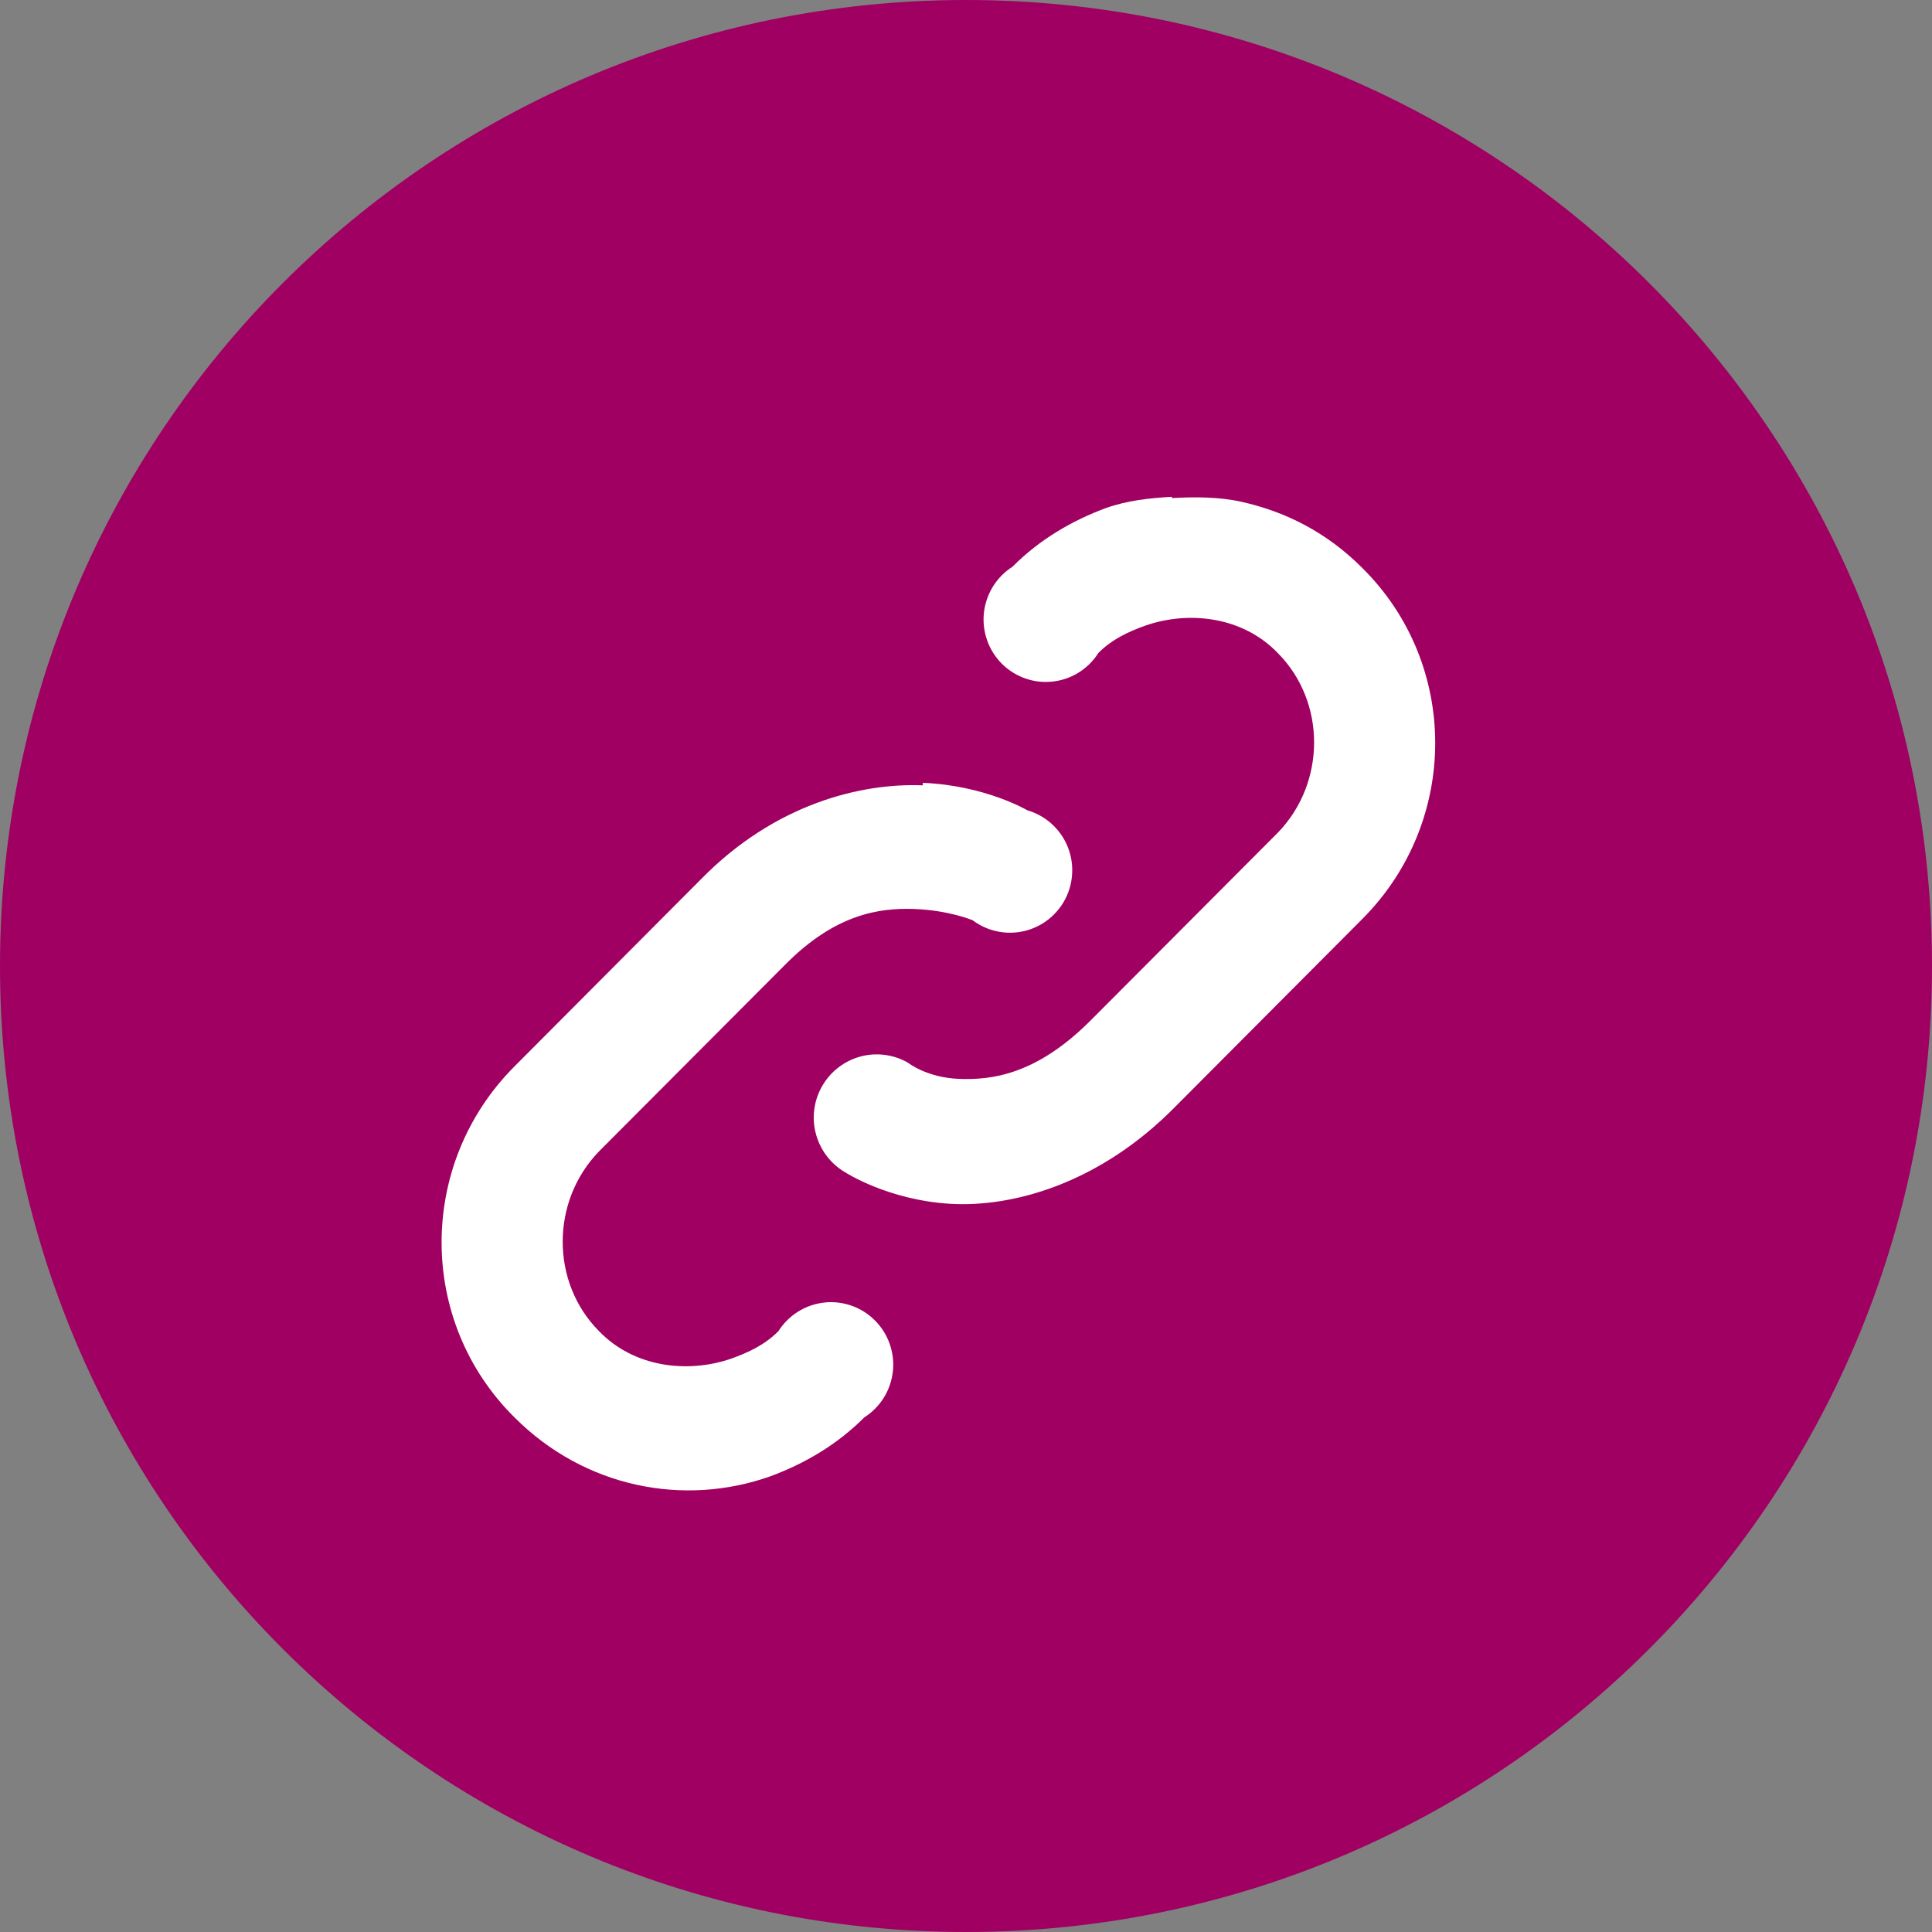 <svg width="35" height="35" viewBox="0 0 35 35" fill="none" xmlns="http://www.w3.org/2000/svg">
<rect x="0" y="0" width="35" height="35" fill="#808080" stroke="none"/>
<path d="M17.5 35C27.165 35 35 27.165 35 17.5C35 7.835 27.165 0 17.5 0C7.835 0 0 7.835 0 17.5C0 27.165 7.835 35 17.5 35Z" fill="#A00062"/>
<path d="M21.229 9C20.823 9.023 20.417 9.068 20.034 9.204C19.425 9.43 18.838 9.769 18.342 10.267C18.199 10.358 18.079 10.48 17.989 10.624C17.9 10.768 17.844 10.93 17.825 11.098C17.806 11.267 17.826 11.438 17.882 11.598C17.938 11.758 18.029 11.903 18.148 12.023C18.268 12.143 18.413 12.234 18.572 12.29C18.732 12.347 18.902 12.366 19.07 12.347C19.238 12.329 19.4 12.272 19.543 12.183C19.686 12.093 19.808 11.972 19.898 11.829C20.147 11.58 20.44 11.444 20.756 11.331C21.545 11.059 22.515 11.172 23.147 11.829C24.026 12.711 24.026 14.182 23.147 15.087L19.763 18.481C18.771 19.477 17.959 19.567 17.372 19.545C16.786 19.522 16.447 19.251 16.447 19.251C16.317 19.176 16.173 19.129 16.025 19.11C15.876 19.091 15.725 19.102 15.58 19.142C15.436 19.182 15.301 19.25 15.182 19.343C15.064 19.435 14.965 19.55 14.891 19.681C14.817 19.811 14.769 19.955 14.751 20.105C14.732 20.254 14.743 20.405 14.783 20.55C14.823 20.695 14.891 20.831 14.983 20.95C15.075 21.068 15.189 21.168 15.319 21.242C15.319 21.242 16.087 21.74 17.214 21.808C18.342 21.875 19.921 21.446 21.297 20.043L24.68 16.648C26.44 14.883 26.44 12.032 24.68 10.29C24.049 9.656 23.305 9.272 22.492 9.091C22.087 9 21.635 9 21.229 9.023V9ZM16.718 14.227C15.59 14.182 14.034 14.567 12.703 15.924L9.32 19.319C7.56 21.084 7.56 23.935 9.32 25.677C10.583 26.944 12.387 27.306 13.966 26.741C14.575 26.514 15.162 26.175 15.658 25.677C15.801 25.586 15.921 25.465 16.011 25.321C16.1 25.177 16.156 25.015 16.175 24.846C16.194 24.677 16.174 24.507 16.118 24.347C16.062 24.187 15.971 24.041 15.851 23.922C15.732 23.802 15.587 23.71 15.428 23.654C15.268 23.598 15.098 23.578 14.93 23.597C14.762 23.616 14.6 23.672 14.457 23.762C14.313 23.852 14.192 23.973 14.101 24.116C13.853 24.365 13.56 24.5 13.244 24.614C12.455 24.885 11.485 24.772 10.853 24.116C9.974 23.233 9.974 21.762 10.853 20.857L14.237 17.463C15.139 16.558 15.929 16.445 16.56 16.467C17.192 16.49 17.62 16.671 17.62 16.671C17.753 16.77 17.905 16.84 18.067 16.873C18.228 16.907 18.395 16.905 18.556 16.867C18.717 16.829 18.867 16.756 18.997 16.653C19.126 16.55 19.232 16.42 19.306 16.272C19.38 16.124 19.42 15.961 19.424 15.795C19.429 15.63 19.397 15.465 19.331 15.313C19.265 15.161 19.166 15.026 19.042 14.916C18.918 14.807 18.771 14.726 18.613 14.68C18.613 14.68 17.846 14.227 16.718 14.182V14.227Z" fill="white"/>
</svg>
